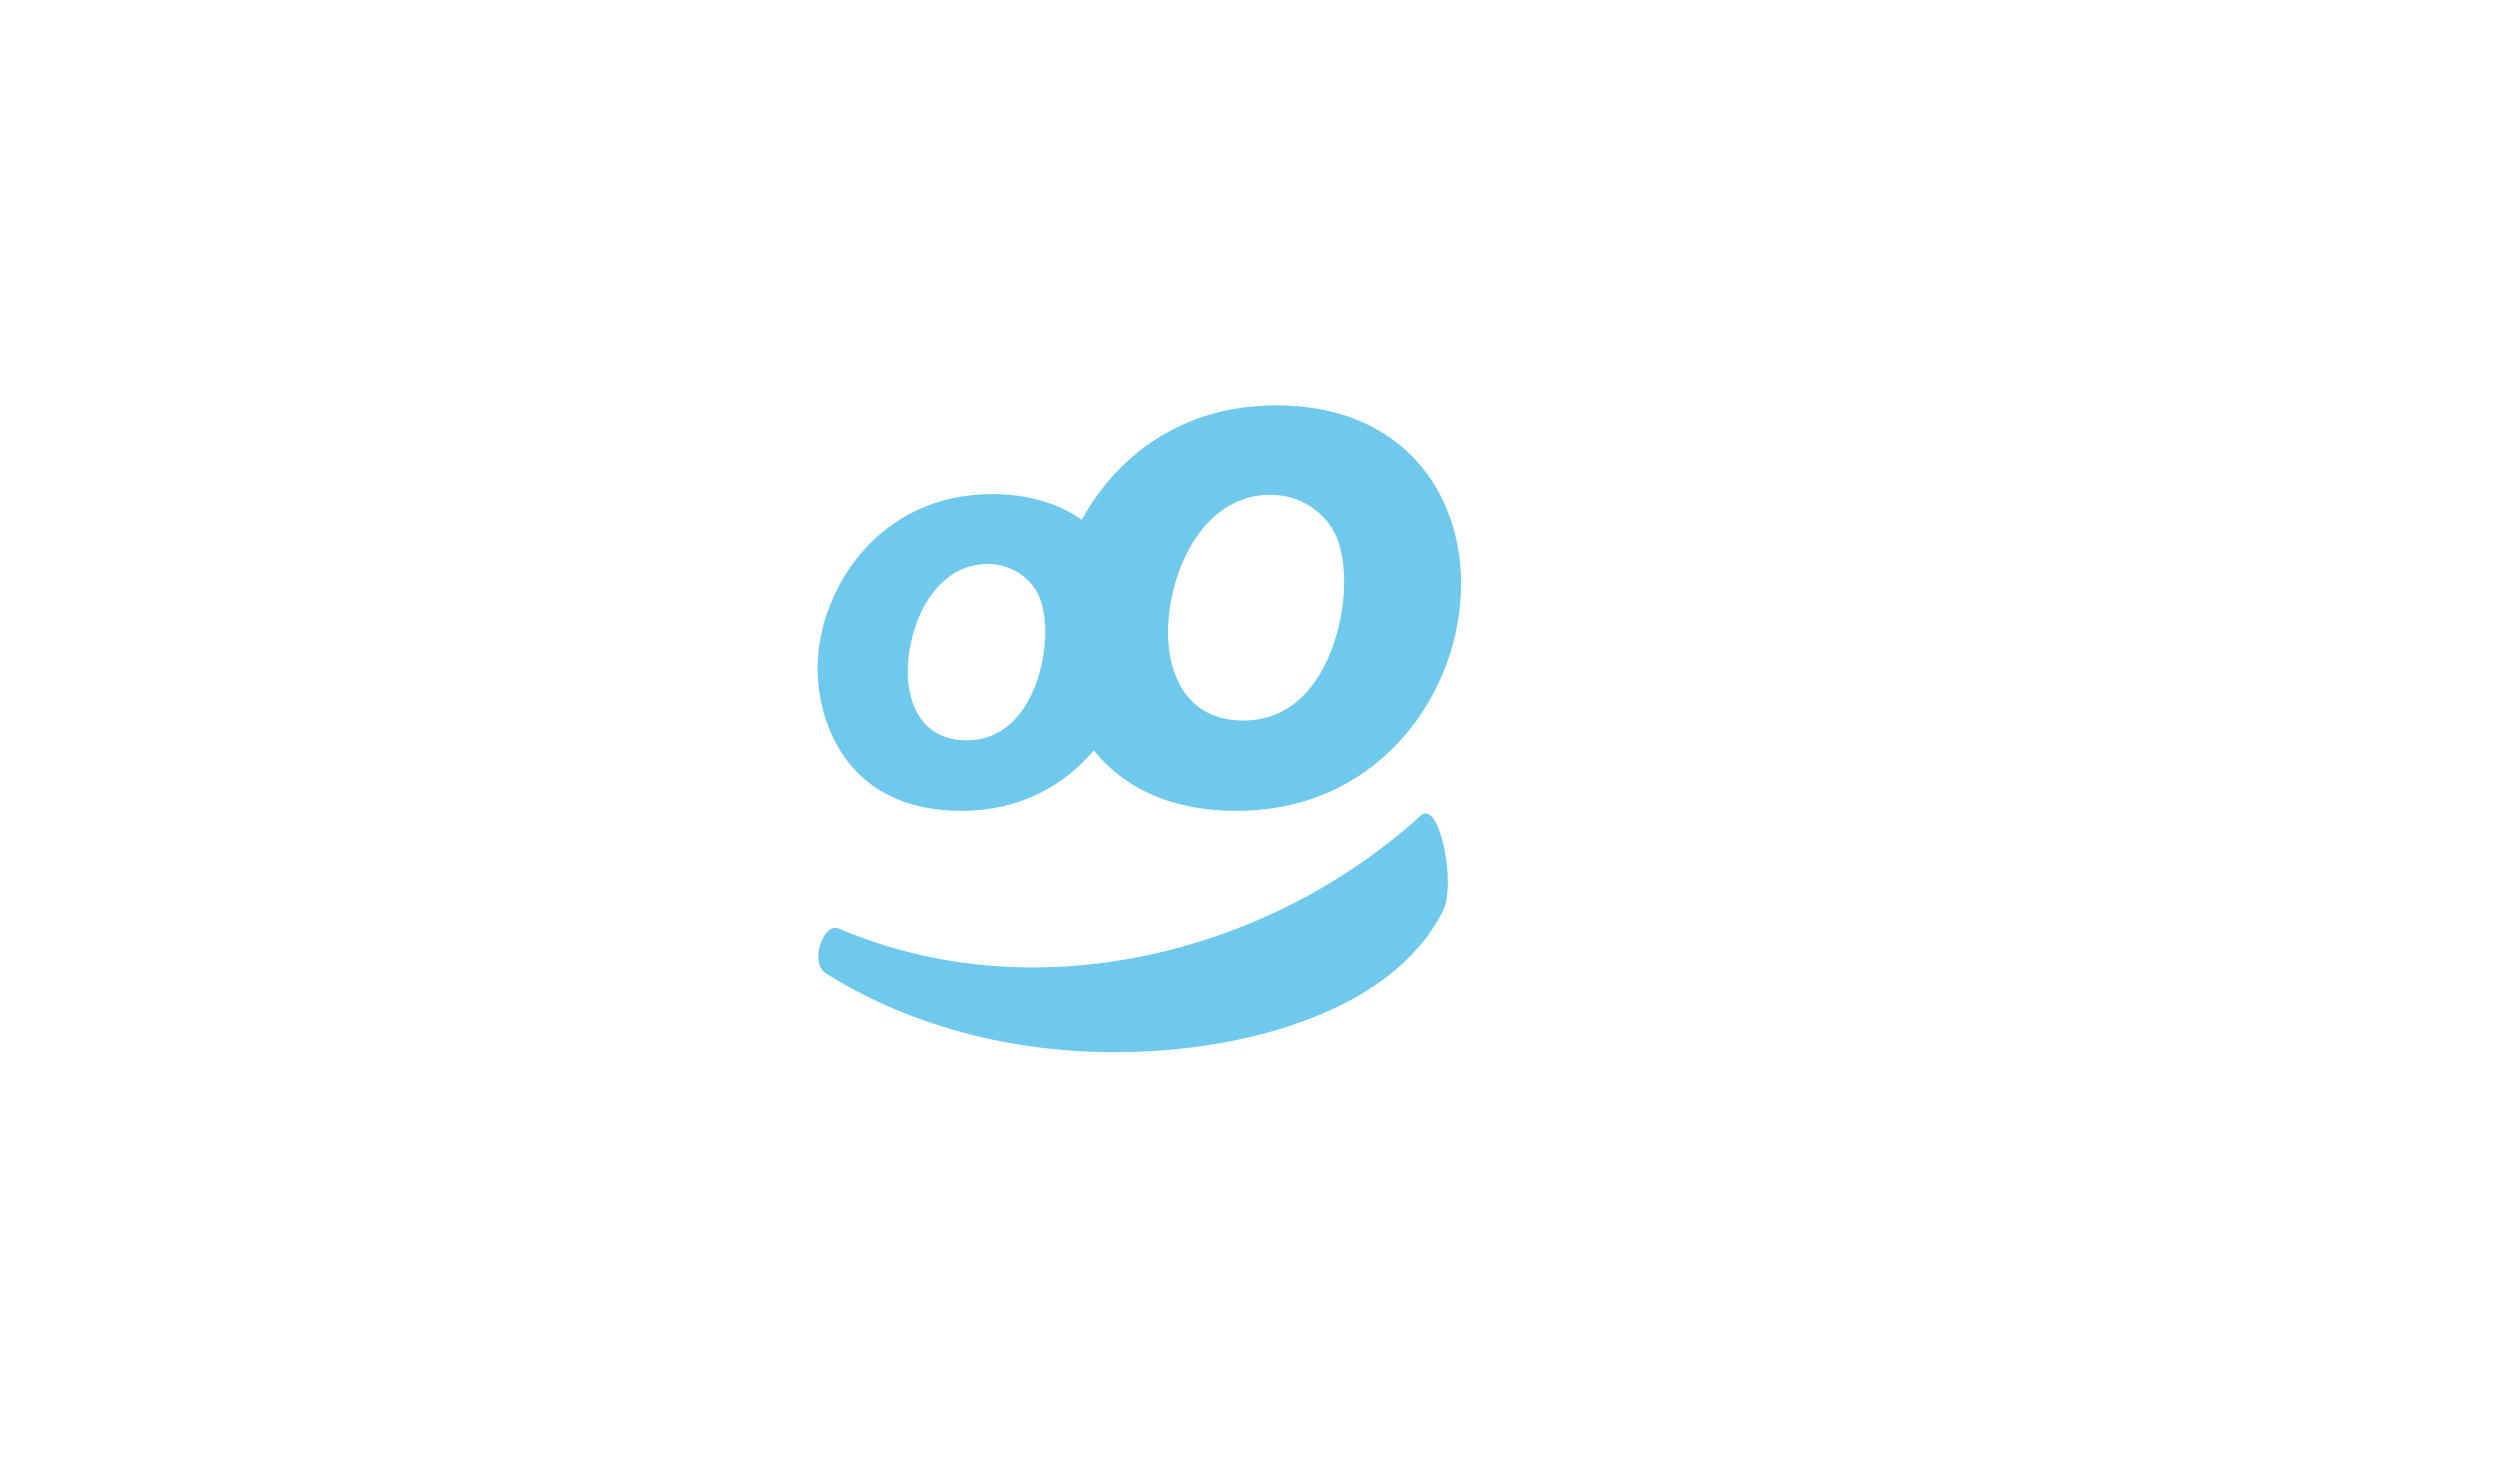 <?xml version="1.0" encoding="utf-8"?>
<!-- Generator: Adobe Illustrator 16.0.0, SVG Export Plug-In . SVG Version: 6.00 Build 0)  -->
<!DOCTYPE svg PUBLIC "-//W3C//DTD SVG 1.1//EN" "http://www.w3.org/Graphics/SVG/1.1/DTD/svg11.dtd">
<svg version="1.1" id="Layer_1" xmlns="http://www.w3.org/2000/svg" xmlns:xlink="http://www.w3.org/1999/xlink" x="0px" y="0px"
	 width="541.426px" height="315.658px" viewBox="0 0 541.426 315.658" enable-background="new 0 0 541.426 315.658"
	 xml:space="preserve">
<path fill="#6EC9ED" d="M178.993,210.898c22.894,14.259,50.664,19.052,77.092,16.178c20.708-2.246,46.519-10.287,56.392-29.722
	c3.021-5.951-0.803-24.339-4.752-20.748c-33.457,30.389-83.96,42.509-126.167,24.455
	C178.447,199.729,175.065,208.459,178.993,210.898 M291.106,126.089c0,10.896-5.457,29.963-21.802,29.963
	c-12.172,0-16.34-9.769-16.34-19.068c0-12.343,6.891-29.167,21.314-29.804c6.887-0.327,11.695,3.356,14.1,7.048
	C289.985,116.799,291.106,120.48,291.106,126.089 M226.381,136.929c0,8.509-4.252,23.402-17.021,23.402
	c-9.508,0-12.77-7.634-12.77-14.893c0-9.634,5.384-22.78,16.645-23.285c5.387-0.25,9.143,2.631,11.025,5.516
	C225.508,129.665,226.381,132.546,226.381,136.929 M316.426,126.408c0-19.87-12.82-38.623-40.07-38.623
	c-20.623,0-34.641,11.245-42.083,24.798c-4.897-3.46-11.338-5.572-19.41-5.572c-25.154,0-37.797,21.403-37.797,37.68
	c0,11.013,5.754,30.916,31.172,30.916c12.484,0,22.166-5.373,28.638-13.084c6.018,7.432,15.702,13.084,30.995,13.084
	C298.793,175.607,316.426,149.967,316.426,126.408"/>
</svg>
